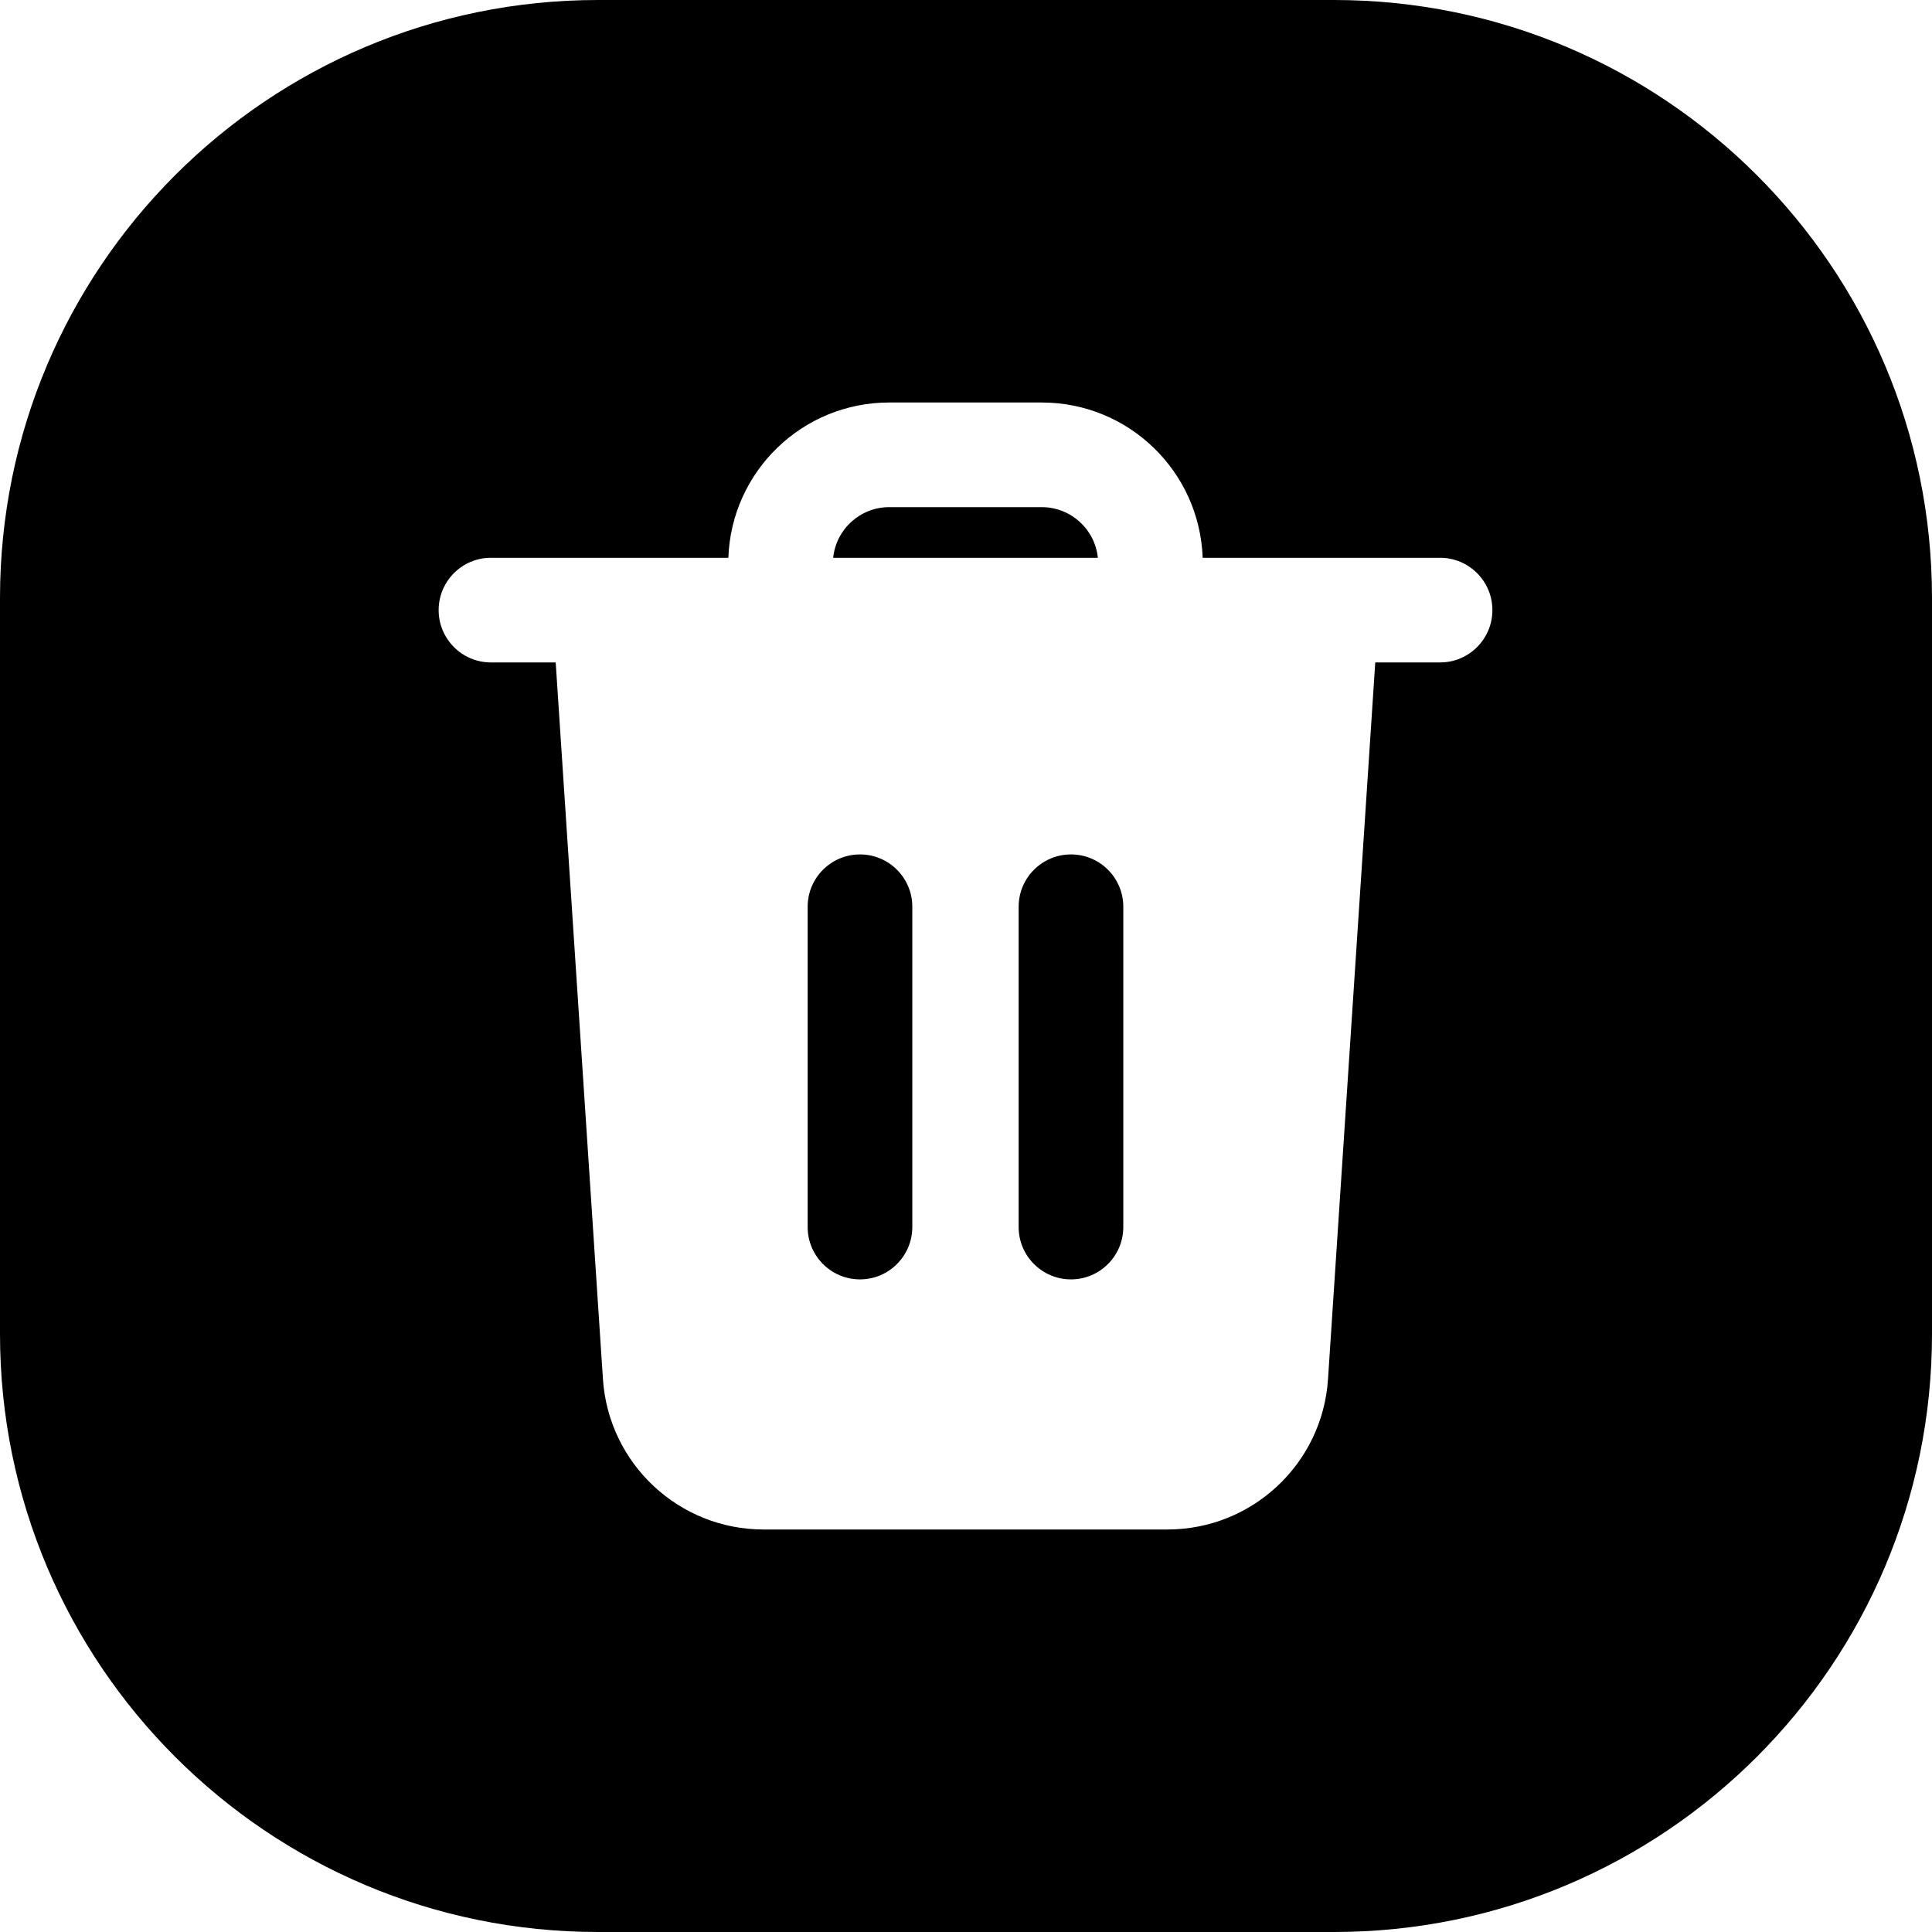 <svg width="24" height="24" viewBox="0 0 24 24" fill="none" xmlns="http://www.w3.org/2000/svg">
<path d="M24 7.429C24 3.326 20.674 0 16.571 0H7.429C3.326 0 0 3.326 0 7.429V16.571C0 20.674 3.326 24 7.429 24H16.571C20.674 24 24 20.674 24 16.571V7.429ZM12.941 6.3H11.046C10.684 6.3 10.386 6.576 10.35 6.929H13.638C13.602 6.576 13.304 6.3 12.941 6.3ZM14.94 6.929H17.889C18.248 6.929 18.539 7.22 18.539 7.579C18.539 7.938 18.248 8.229 17.889 8.229H17.084L16.497 17.132C16.428 18.183 15.555 19 14.502 19H9.486C8.433 19 7.56 18.183 7.49 17.132L6.903 8.229H6.099C5.74 8.229 5.449 7.938 5.449 7.579C5.449 7.22 5.74 6.929 6.099 6.929H9.048C9.085 5.857 9.966 5 11.046 5H12.941C14.022 5 14.902 5.857 14.94 6.929ZM10.683 10.614C11.042 10.614 11.333 10.905 11.333 11.264V15.243C11.333 15.601 11.042 15.893 10.683 15.893C10.324 15.893 10.033 15.601 10.033 15.243V11.264C10.033 10.905 10.324 10.614 10.683 10.614ZM13.954 11.264C13.954 10.905 13.663 10.614 13.304 10.614C12.945 10.614 12.654 10.905 12.654 11.264V15.243C12.654 15.601 12.945 15.893 13.304 15.893C13.663 15.893 13.954 15.601 13.954 15.243V11.264Z" fill="black"/>
</svg>
